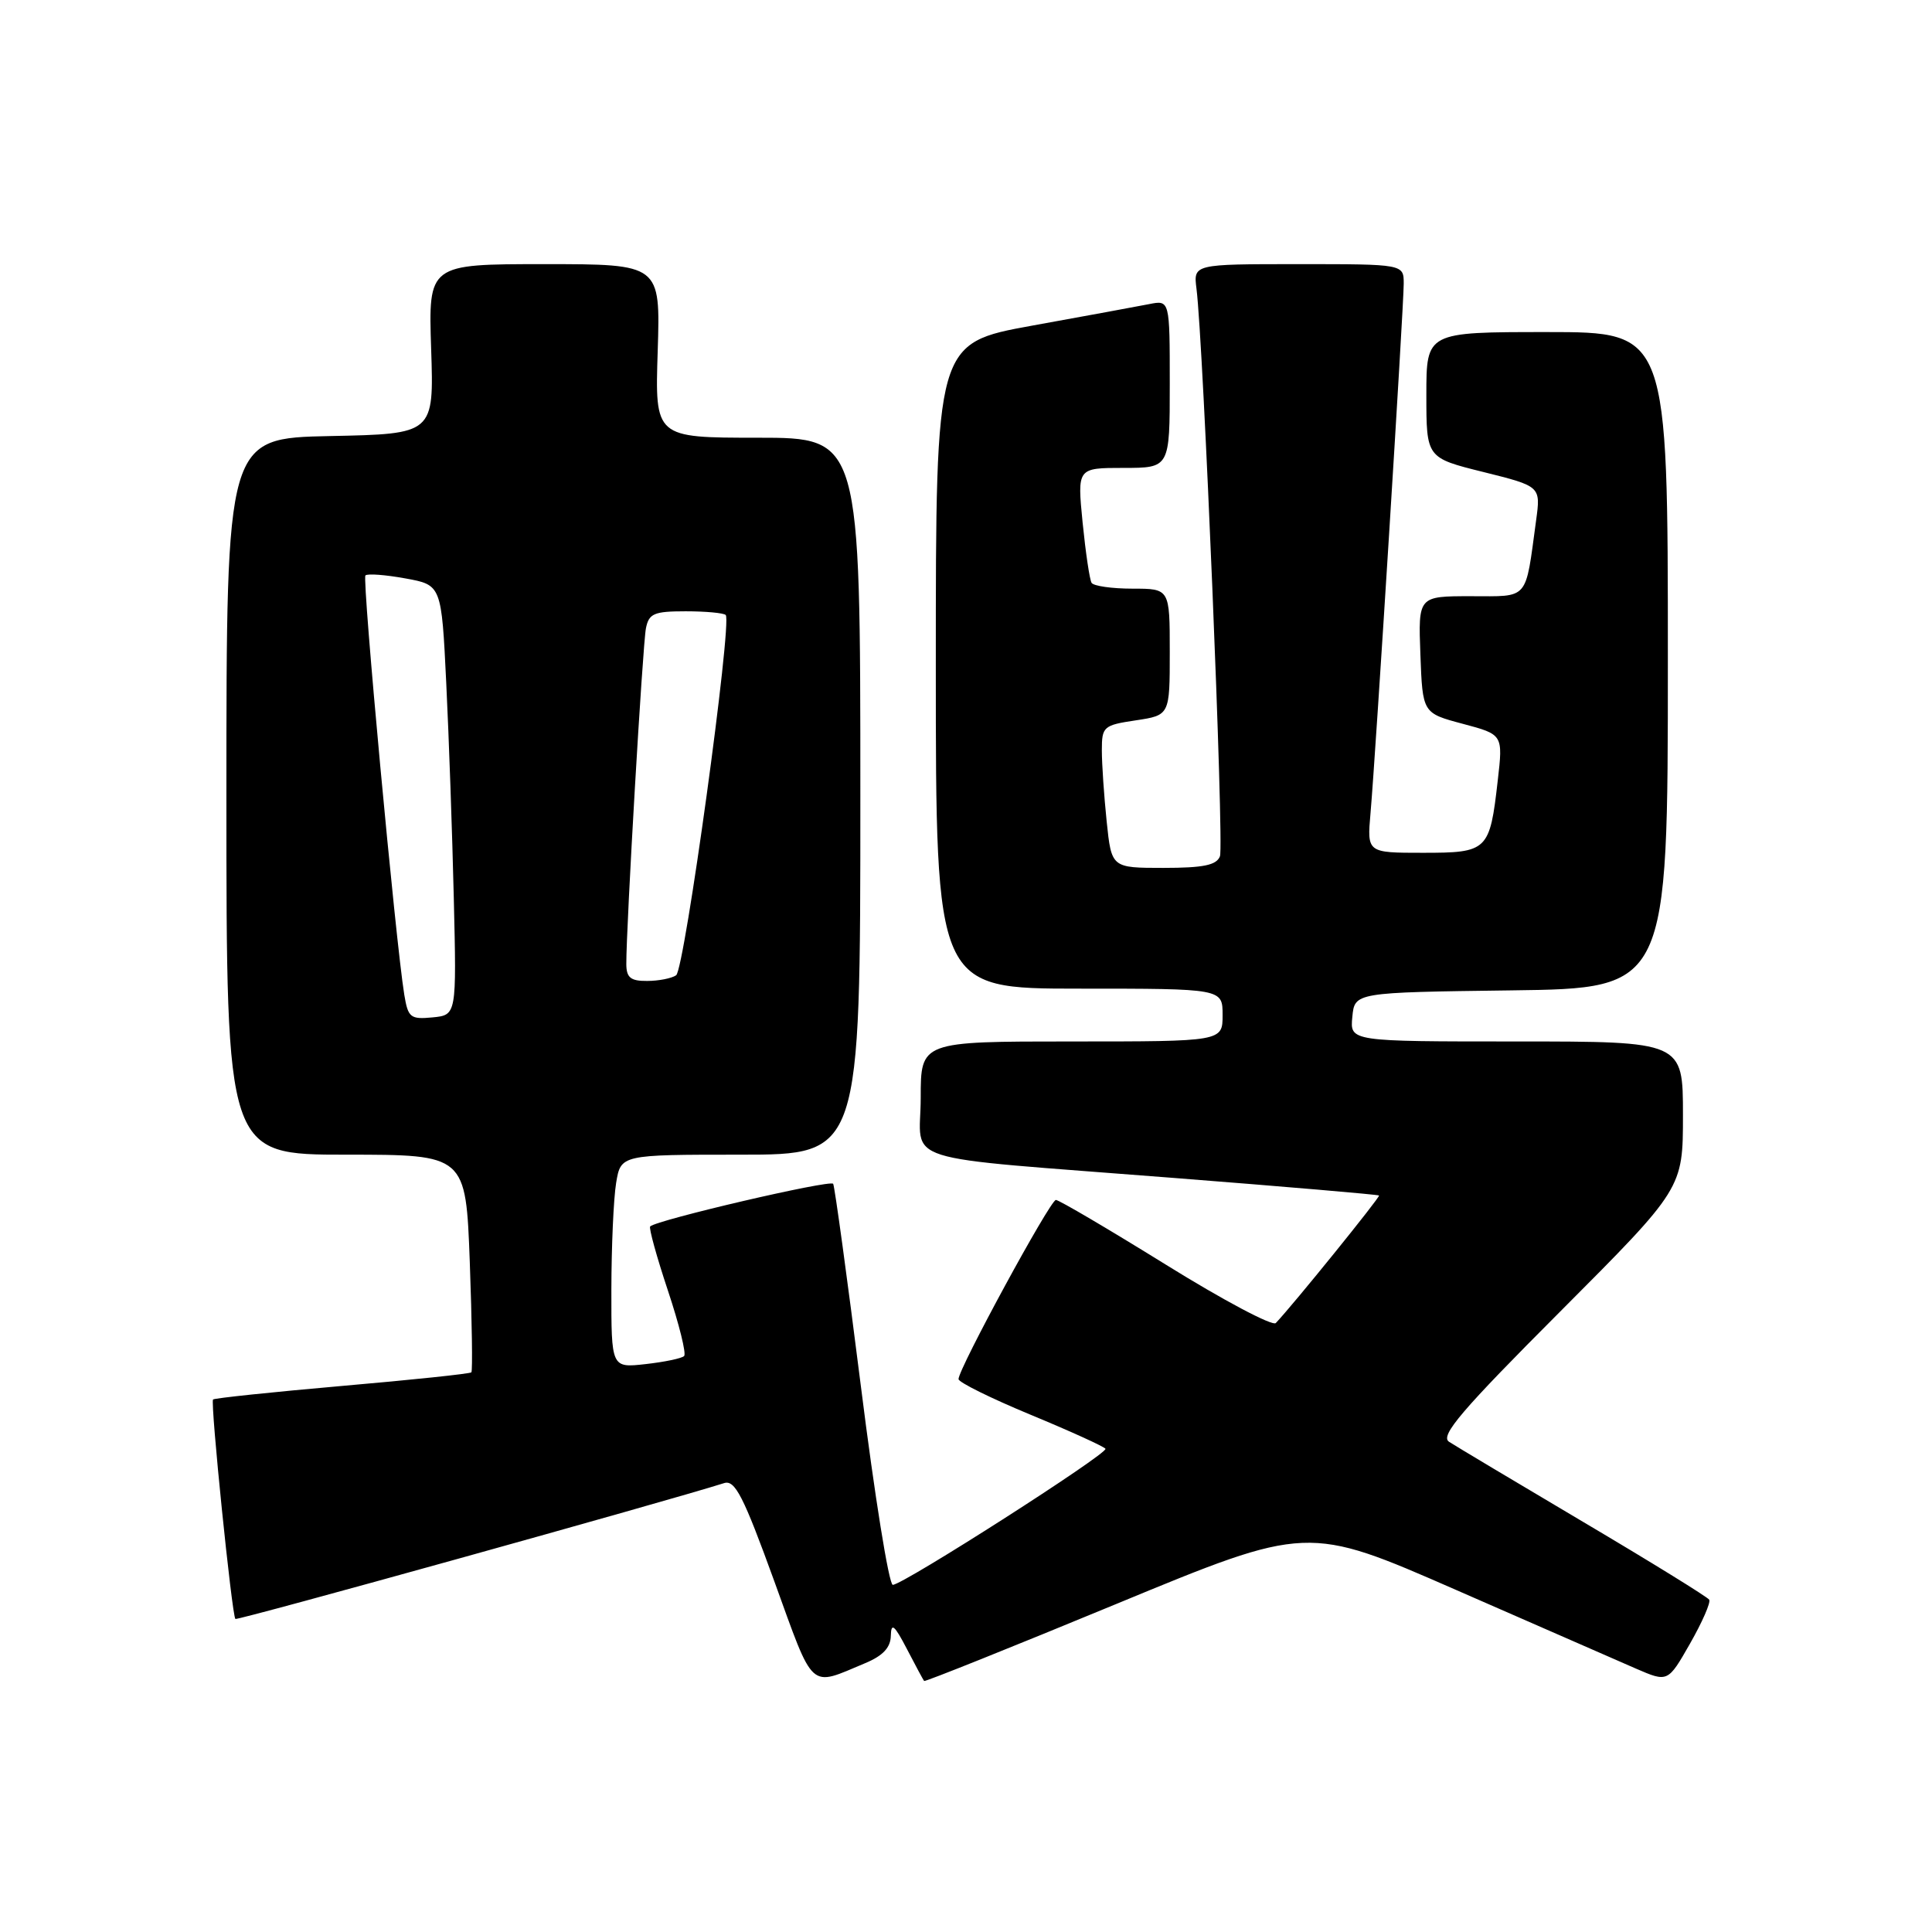 <?xml version="1.0" encoding="UTF-8" standalone="no"?>
<!DOCTYPE svg PUBLIC "-//W3C//DTD SVG 1.1//EN" "http://www.w3.org/Graphics/SVG/1.1/DTD/svg11.dtd" >
<svg xmlns="http://www.w3.org/2000/svg" xmlns:xlink="http://www.w3.org/1999/xlink" version="1.1" viewBox="0 0 256 256">
 <g >
 <path fill="currentColor"
d=" M 114.66 220.37 C 117.00 219.39 118.01 218.31 118.04 216.74 C 118.08 214.95 118.51 215.31 120.17 218.50 C 121.31 220.70 122.34 222.61 122.45 222.74 C 122.56 222.87 134.04 218.27 147.95 212.52 C 173.25 202.06 173.25 202.06 192.88 210.65 C 203.67 215.37 214.41 220.07 216.75 221.09 C 221.00 222.93 221.00 222.93 223.94 217.78 C 225.56 214.94 226.70 212.33 226.48 211.97 C 226.26 211.61 218.75 206.97 209.79 201.67 C 200.83 196.36 192.82 191.58 192.00 191.04 C 190.79 190.24 193.66 186.88 206.75 173.77 C 223.00 157.48 223.00 157.48 223.00 147.74 C 223.00 138.00 223.00 138.00 200.94 138.00 C 178.87 138.00 178.87 138.00 179.19 134.75 C 179.50 131.50 179.50 131.50 200.25 131.23 C 221.00 130.96 221.00 130.96 221.00 87.48 C 221.00 44.00 221.00 44.00 205.00 44.00 C 189.00 44.00 189.00 44.00 189.00 52.33 C 189.00 60.67 189.00 60.67 196.58 62.55 C 204.16 64.44 204.16 64.44 203.54 68.97 C 202.08 79.70 202.69 79.00 194.88 79.00 C 187.92 79.00 187.92 79.00 188.21 86.74 C 188.50 94.49 188.50 94.49 193.83 95.91 C 199.16 97.33 199.16 97.33 198.46 103.42 C 197.40 112.75 197.14 113.00 188.54 113.00 C 181.14 113.00 181.14 113.00 181.60 107.75 C 182.28 100.01 186.00 40.61 186.00 37.59 C 186.00 35.00 186.00 35.00 172.06 35.00 C 158.13 35.00 158.13 35.00 158.54 38.25 C 159.45 45.40 162.21 112.02 161.65 113.46 C 161.20 114.64 159.46 115.00 154.17 115.00 C 147.28 115.00 147.28 115.00 146.64 108.85 C 146.29 105.47 146.00 101.23 146.00 99.41 C 146.00 96.28 146.21 96.09 150.50 95.45 C 155.00 94.77 155.00 94.77 155.00 86.39 C 155.00 78.00 155.00 78.00 150.06 78.00 C 147.34 78.00 144.90 77.65 144.64 77.23 C 144.38 76.81 143.85 73.21 143.45 69.23 C 142.74 62.00 142.74 62.00 148.87 62.00 C 155.00 62.00 155.00 62.00 155.00 50.88 C 155.00 39.75 155.00 39.75 152.25 40.30 C 150.74 40.60 143.76 41.88 136.75 43.15 C 124.00 45.47 124.00 45.47 124.00 88.23 C 124.00 131.00 124.00 131.00 143.00 131.00 C 162.00 131.00 162.00 131.00 162.00 134.50 C 162.00 138.00 162.00 138.00 142.00 138.00 C 122.00 138.00 122.00 138.00 122.00 145.45 C 122.00 154.38 118.08 153.14 155.50 156.08 C 170.35 157.24 182.60 158.29 182.73 158.41 C 182.92 158.59 171.33 172.92 169.05 175.31 C 168.62 175.76 162.06 172.28 154.46 167.56 C 146.86 162.85 140.32 159.00 139.91 159.00 C 139.16 159.00 127.00 181.37 127.01 182.74 C 127.01 183.16 131.32 185.29 136.58 187.47 C 141.85 189.65 146.30 191.68 146.48 191.97 C 146.86 192.59 119.66 210.00 118.30 210.00 C 117.79 210.00 115.89 198.19 114.08 183.75 C 112.26 169.31 110.60 157.21 110.40 156.86 C 110.05 156.28 87.01 161.65 86.15 162.51 C 85.96 162.71 87.01 166.53 88.50 171.00 C 89.99 175.47 90.96 179.38 90.65 179.68 C 90.35 179.99 88.05 180.47 85.55 180.75 C 81.00 181.26 81.00 181.26 81.01 170.88 C 81.02 165.17 81.30 158.81 81.64 156.75 C 82.26 153.00 82.26 153.00 98.13 153.00 C 114.00 153.00 114.00 153.00 114.00 105.50 C 114.00 58.00 114.00 58.00 100.39 58.00 C 86.78 58.00 86.78 58.00 87.15 46.50 C 87.51 35.00 87.51 35.00 72.14 35.00 C 56.76 35.00 56.76 35.00 57.13 46.25 C 57.50 57.50 57.50 57.50 43.75 57.78 C 30.00 58.06 30.00 58.06 30.00 105.53 C 30.00 153.00 30.00 153.00 45.86 153.00 C 61.72 153.00 61.72 153.00 62.25 167.25 C 62.54 175.09 62.63 181.65 62.46 181.84 C 62.29 182.03 54.59 182.84 45.36 183.64 C 36.12 184.45 28.41 185.26 28.23 185.44 C 27.85 185.81 30.73 214.07 31.19 214.52 C 31.43 214.76 88.25 198.96 95.95 196.52 C 97.39 196.06 98.50 198.23 102.58 209.47 C 107.94 224.25 107.13 223.52 114.66 220.37 Z  M 53.57 131.81 C 52.42 124.76 47.96 76.71 48.42 76.25 C 48.68 75.98 51.06 76.16 53.70 76.64 C 58.50 77.51 58.50 77.51 59.13 90.51 C 59.48 97.65 59.93 110.47 60.13 119.00 C 60.50 134.50 60.50 134.50 57.31 134.81 C 54.38 135.09 54.07 134.84 53.57 131.81 Z  M 82.99 127.75 C 82.97 122.89 85.16 85.37 85.59 83.25 C 85.98 81.29 86.66 81.00 90.85 81.00 C 93.50 81.00 95.89 81.22 96.16 81.49 C 97.05 82.38 90.71 128.49 89.59 129.23 C 88.99 129.64 87.26 129.98 85.75 129.98 C 83.56 130.00 83.00 129.54 82.99 127.75 Z "/>
</g>
</svg>